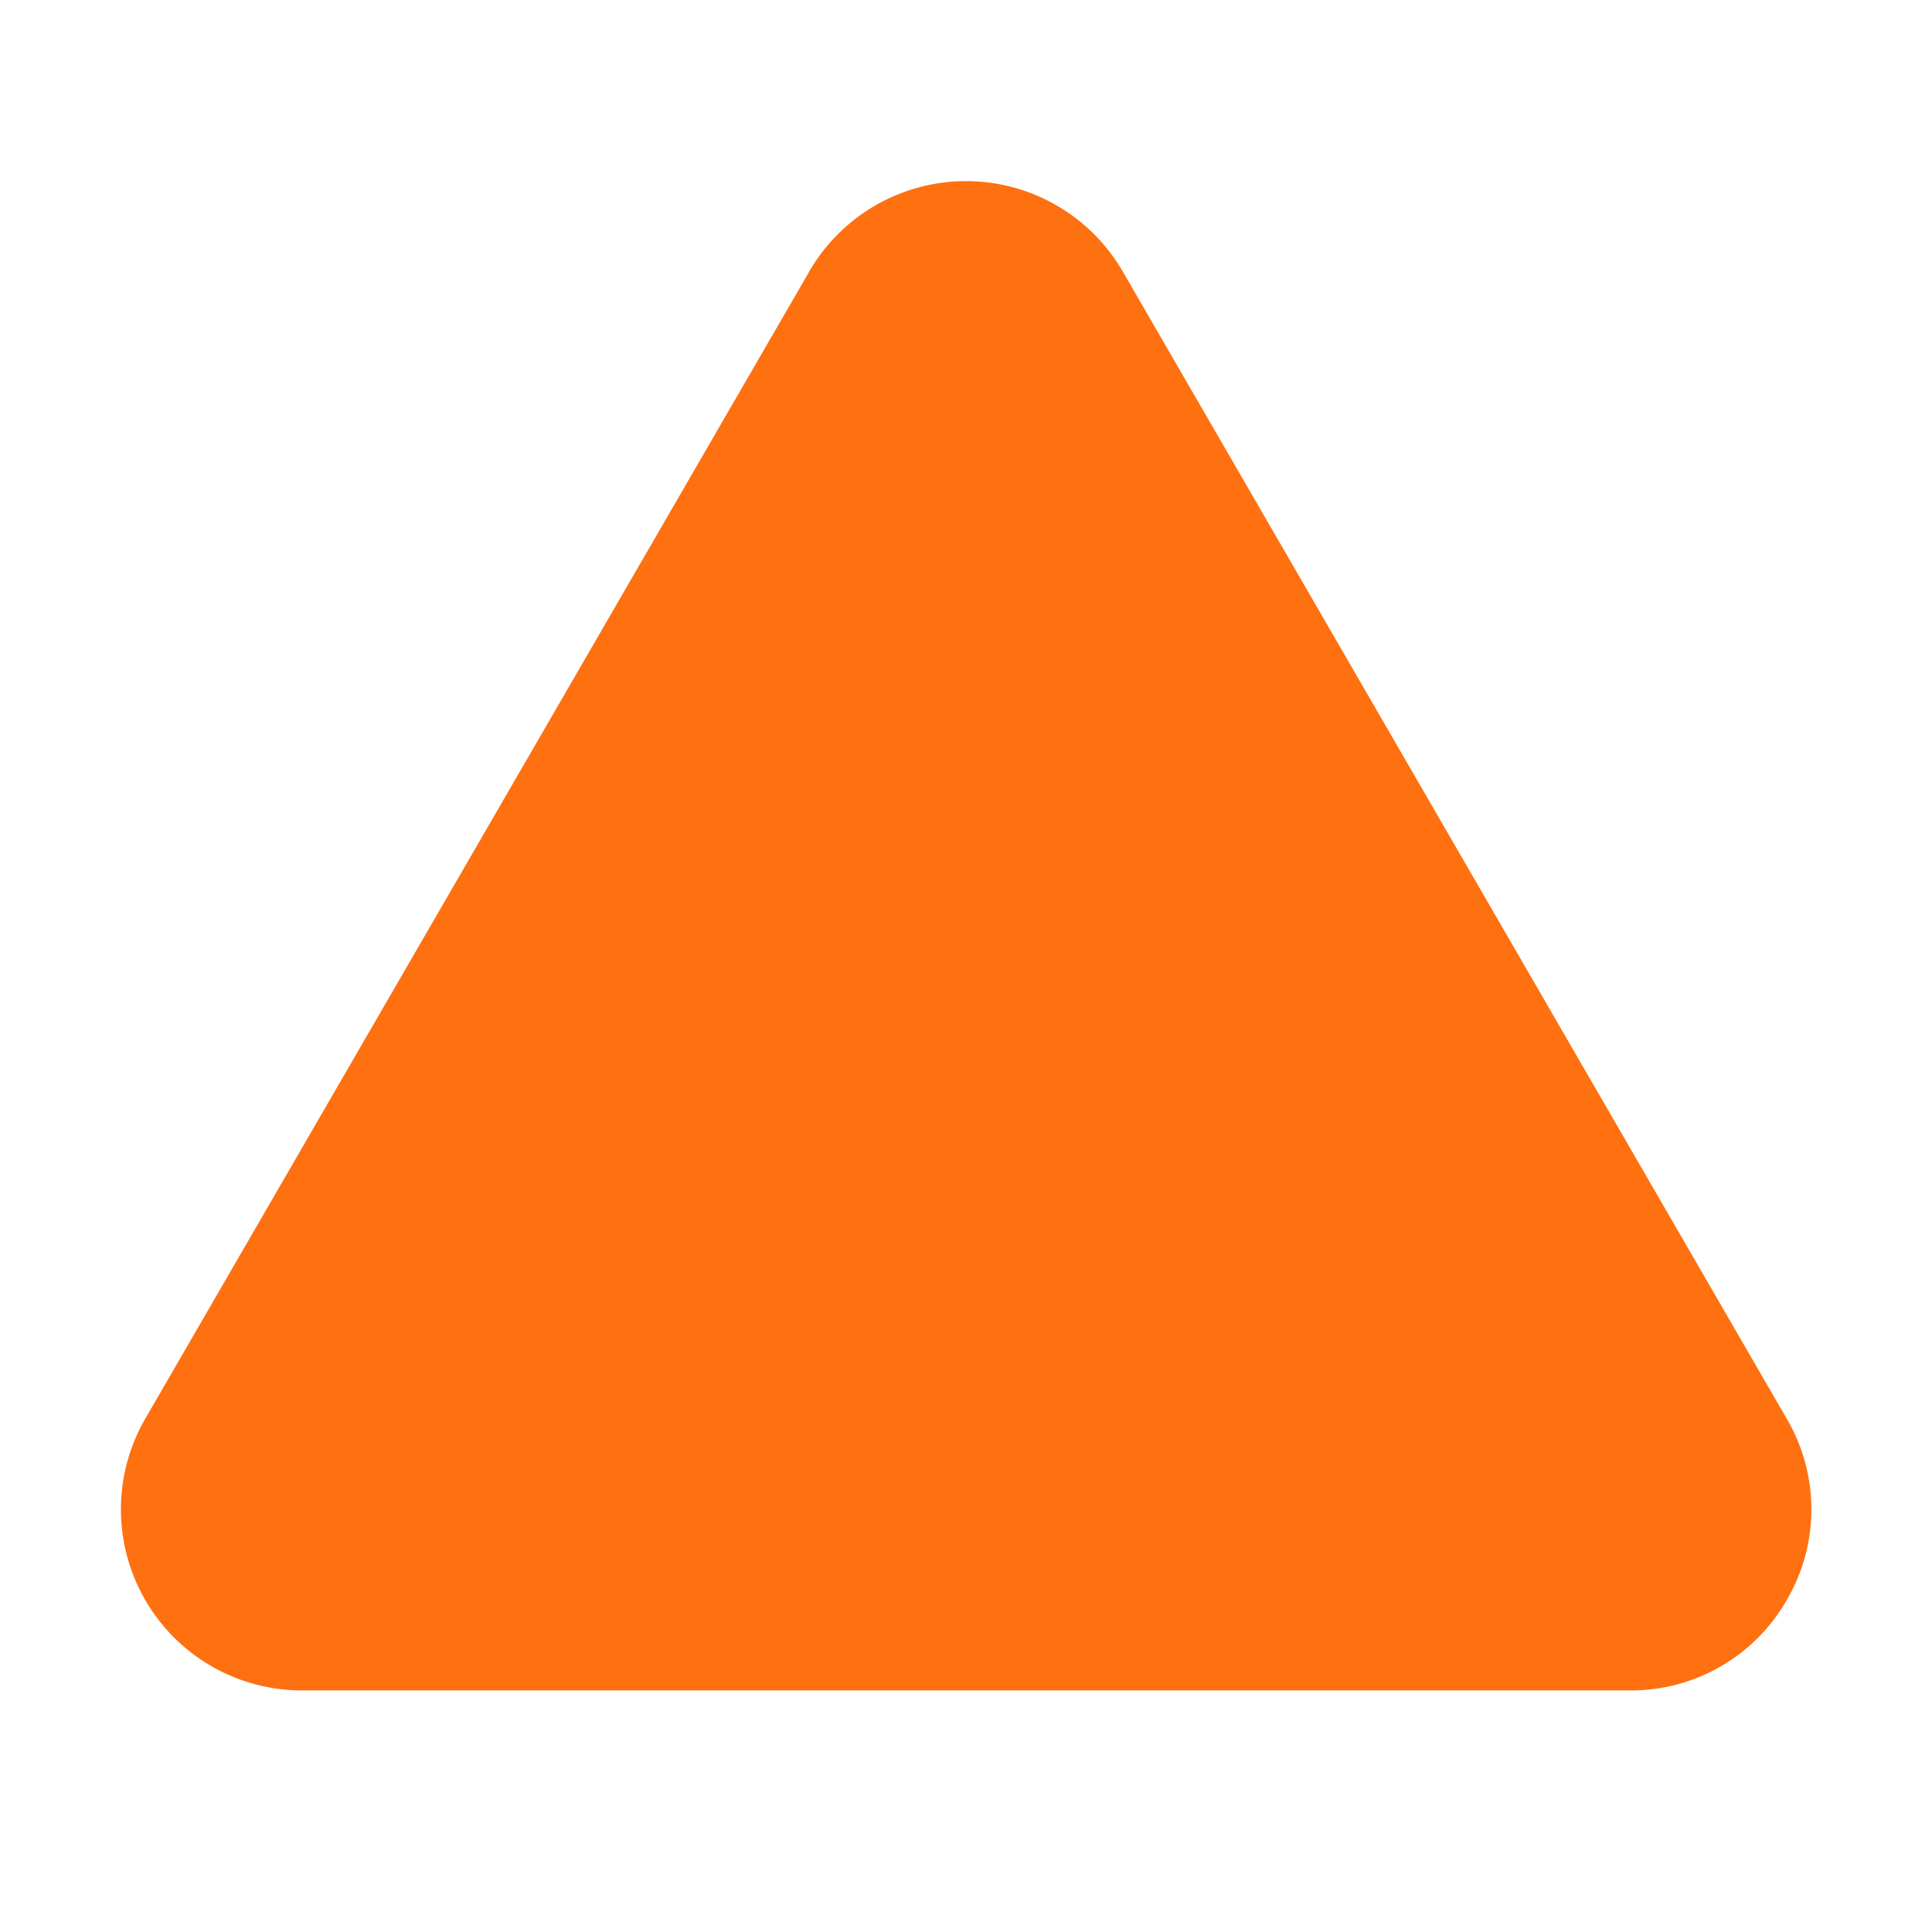 <svg id="Flat" xmlns="http://www.w3.org/2000/svg" viewBox="0 0 256 256">
  <path fill="#FF7010" d="M236.773,211.977a23.755,23.755,0,0,1-20.797,12.016H40.023a23.992,23.992,0,0,1-20.766-36.023L107.234,35.977h-.008a24.004,24.004,0,0,1,41.547,0l87.969,151.992A23.744,23.744,0,0,1,236.773,211.977Z"/>
</svg>
